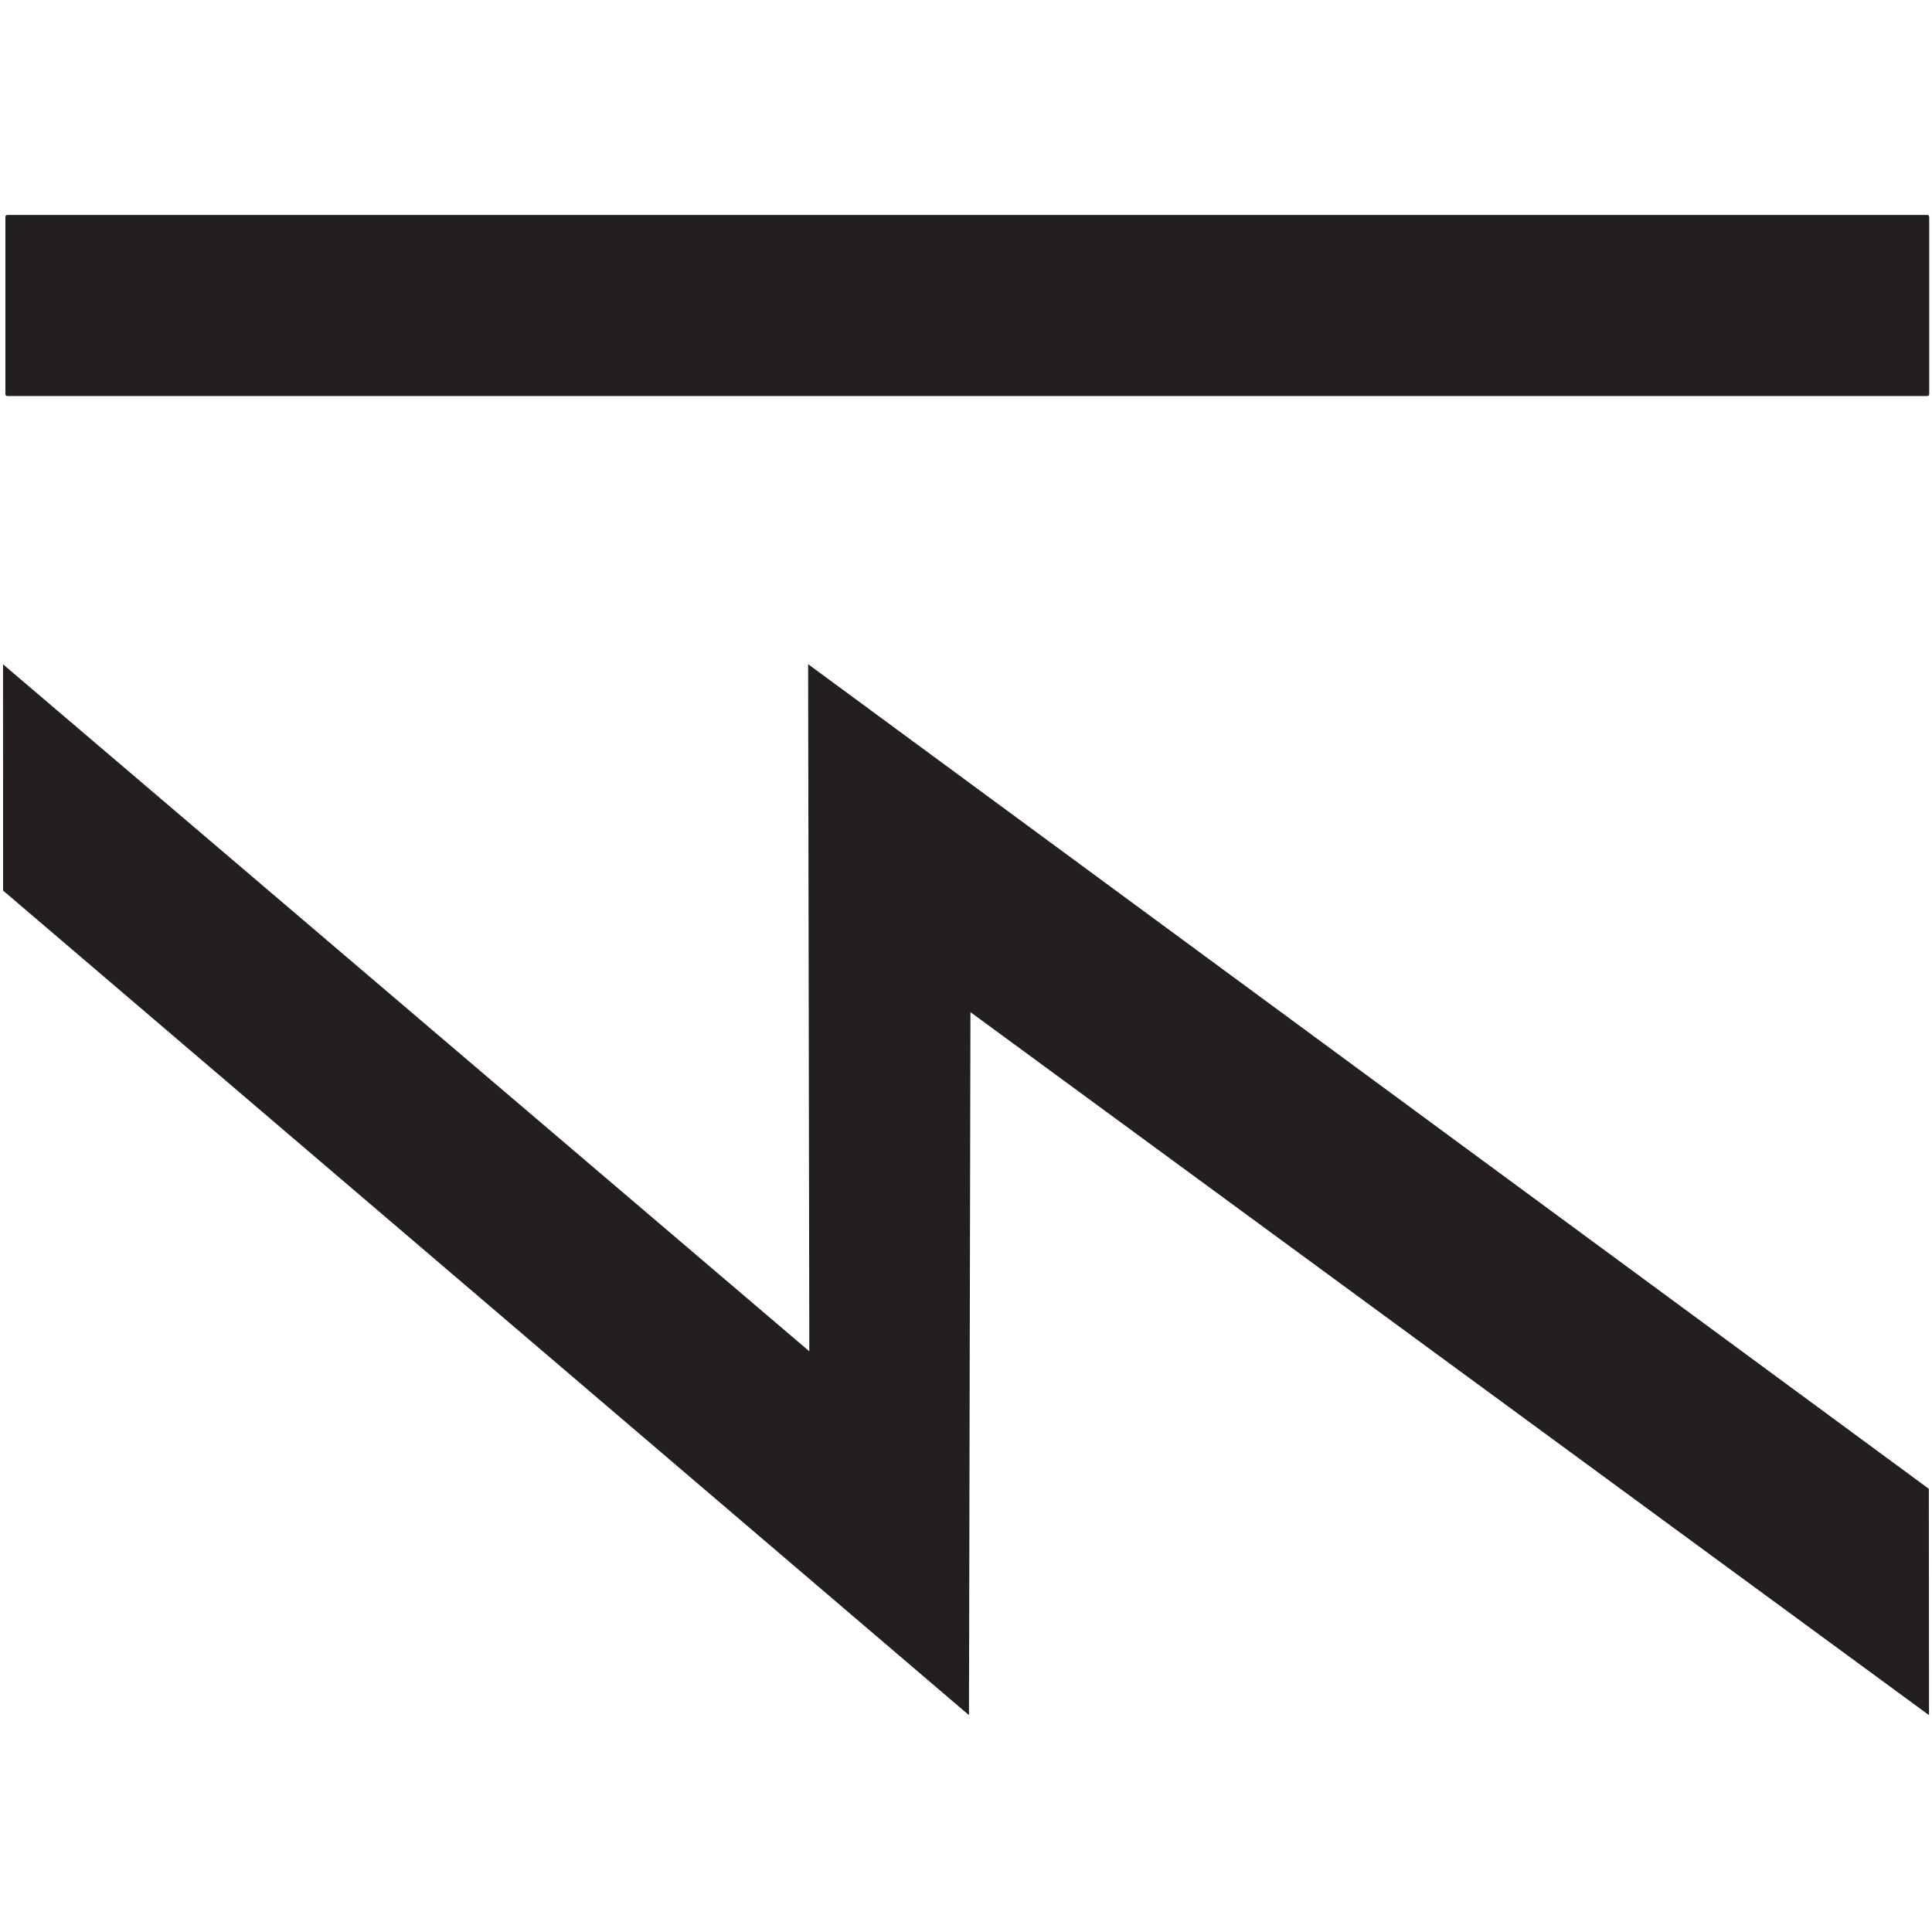 <svg id="f7e0ddf5-1658-4130-82ba-d7f993963368" data-name="Layer 1" xmlns="http://www.w3.org/2000/svg" viewBox="0 0 500 500"><defs><style>.\30 e5908c1-4a6d-431b-b506-6dba3d716f88,.\35 9b20561-7fcc-4ff0-9f15-fa30ac27f0a2{fill:#231f20;}.\30 e5908c1-4a6d-431b-b506-6dba3d716f88{stroke:#231f20;stroke-linecap:round;stroke-linejoin:round;}</style></defs><title>logo</title><rect class="0e5908c1-4a6d-431b-b506-6dba3d716f88" x="1.9" y="56.12" width="496.88" height="45.87"/><polyline class="59b20561-7fcc-4ff0-9f15-fa30ac27f0a2" points="209.45 349.71 0.78 171.92 0.8 230.48 250.77 443.88 251.15 261.94 499.23 443.88 499.19 385.31 209.14 171.89"/></svg>